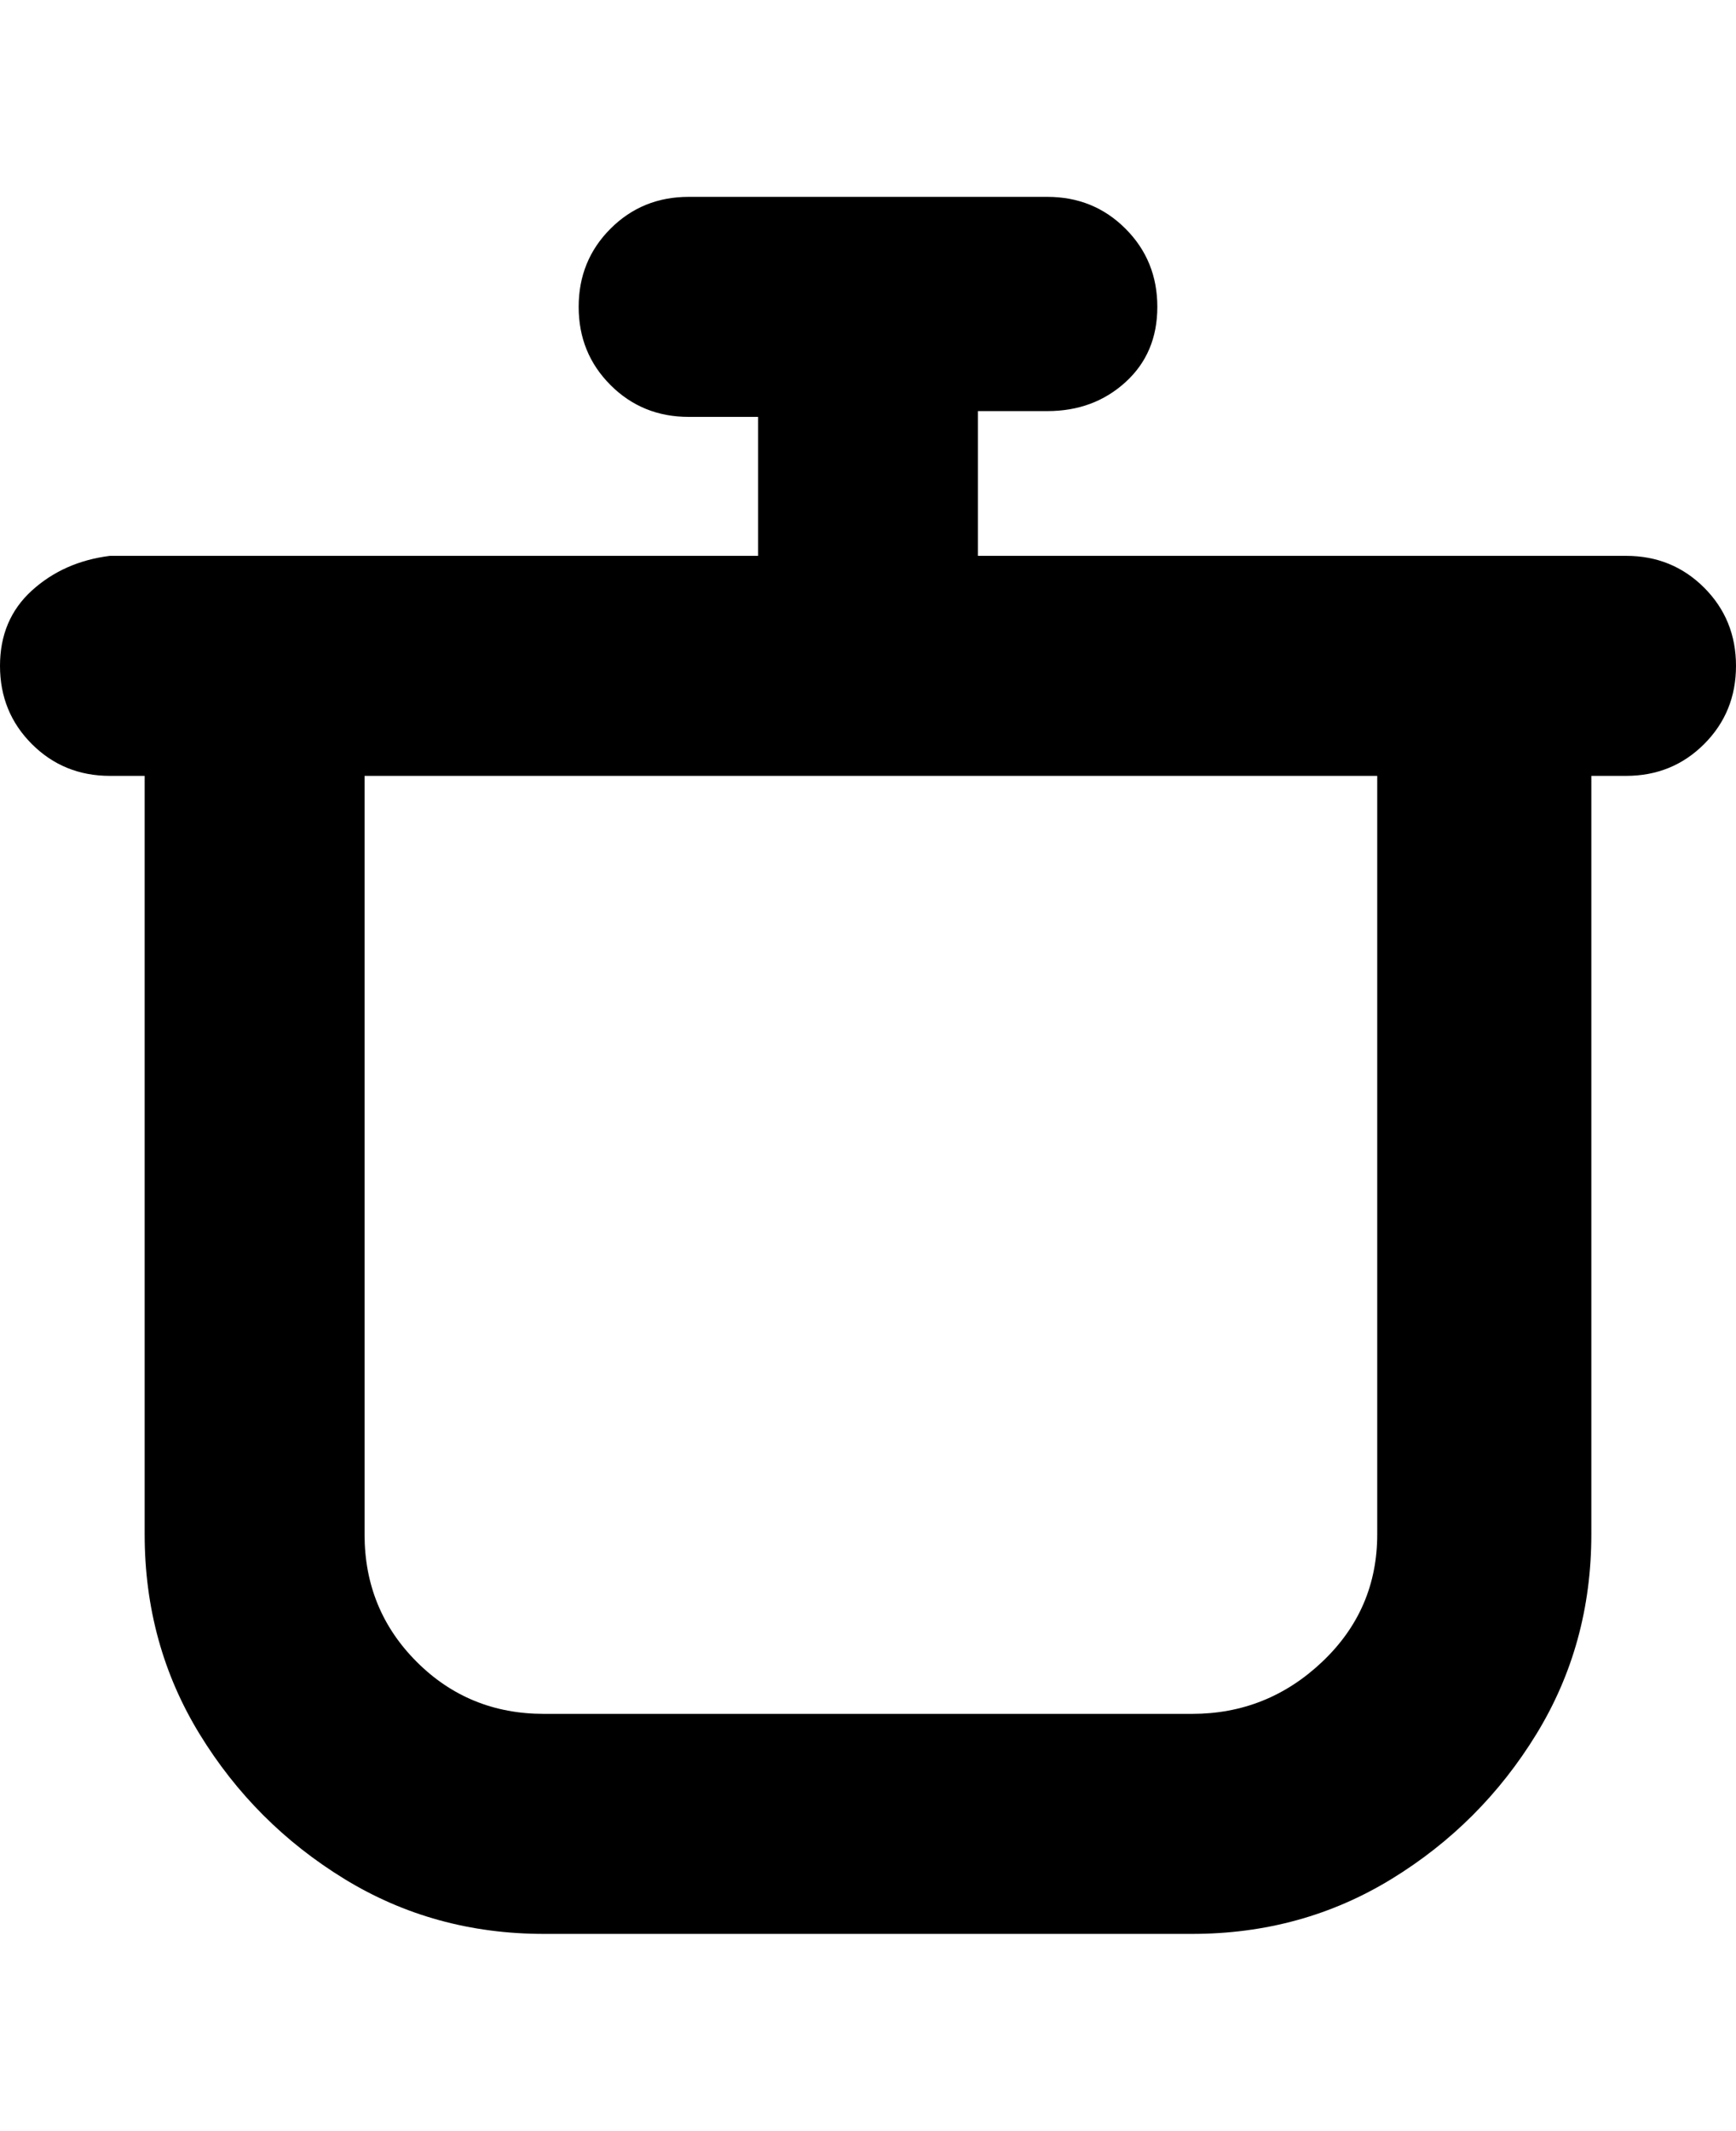 <svg viewBox="0 0 300 368" xmlns="http://www.w3.org/2000/svg"><path d="M281 96H169V71h12q8 0 13.5-5t5.5-13q0-8-5.5-13.5T181 34h-62q-8 0-13.5 5.5T100 53q0 8 5.5 13.5T119 72h12v24H19q-8 1-13.5 6T0 115q0 8 5.5 13.5T19 134h6v131q0 19 9.5 34.5t25 25Q75 334 94 334h112q19 0 34.5-9.5t25-25Q275 284 275 265V134h6q8 0 13.5-5.5T300 115q0-8-5.5-13.5T281 96zm-43 169q0 13-9.5 22t-22.5 9H94q-13 0-22-9t-9-22V134h175v131z"/></svg>